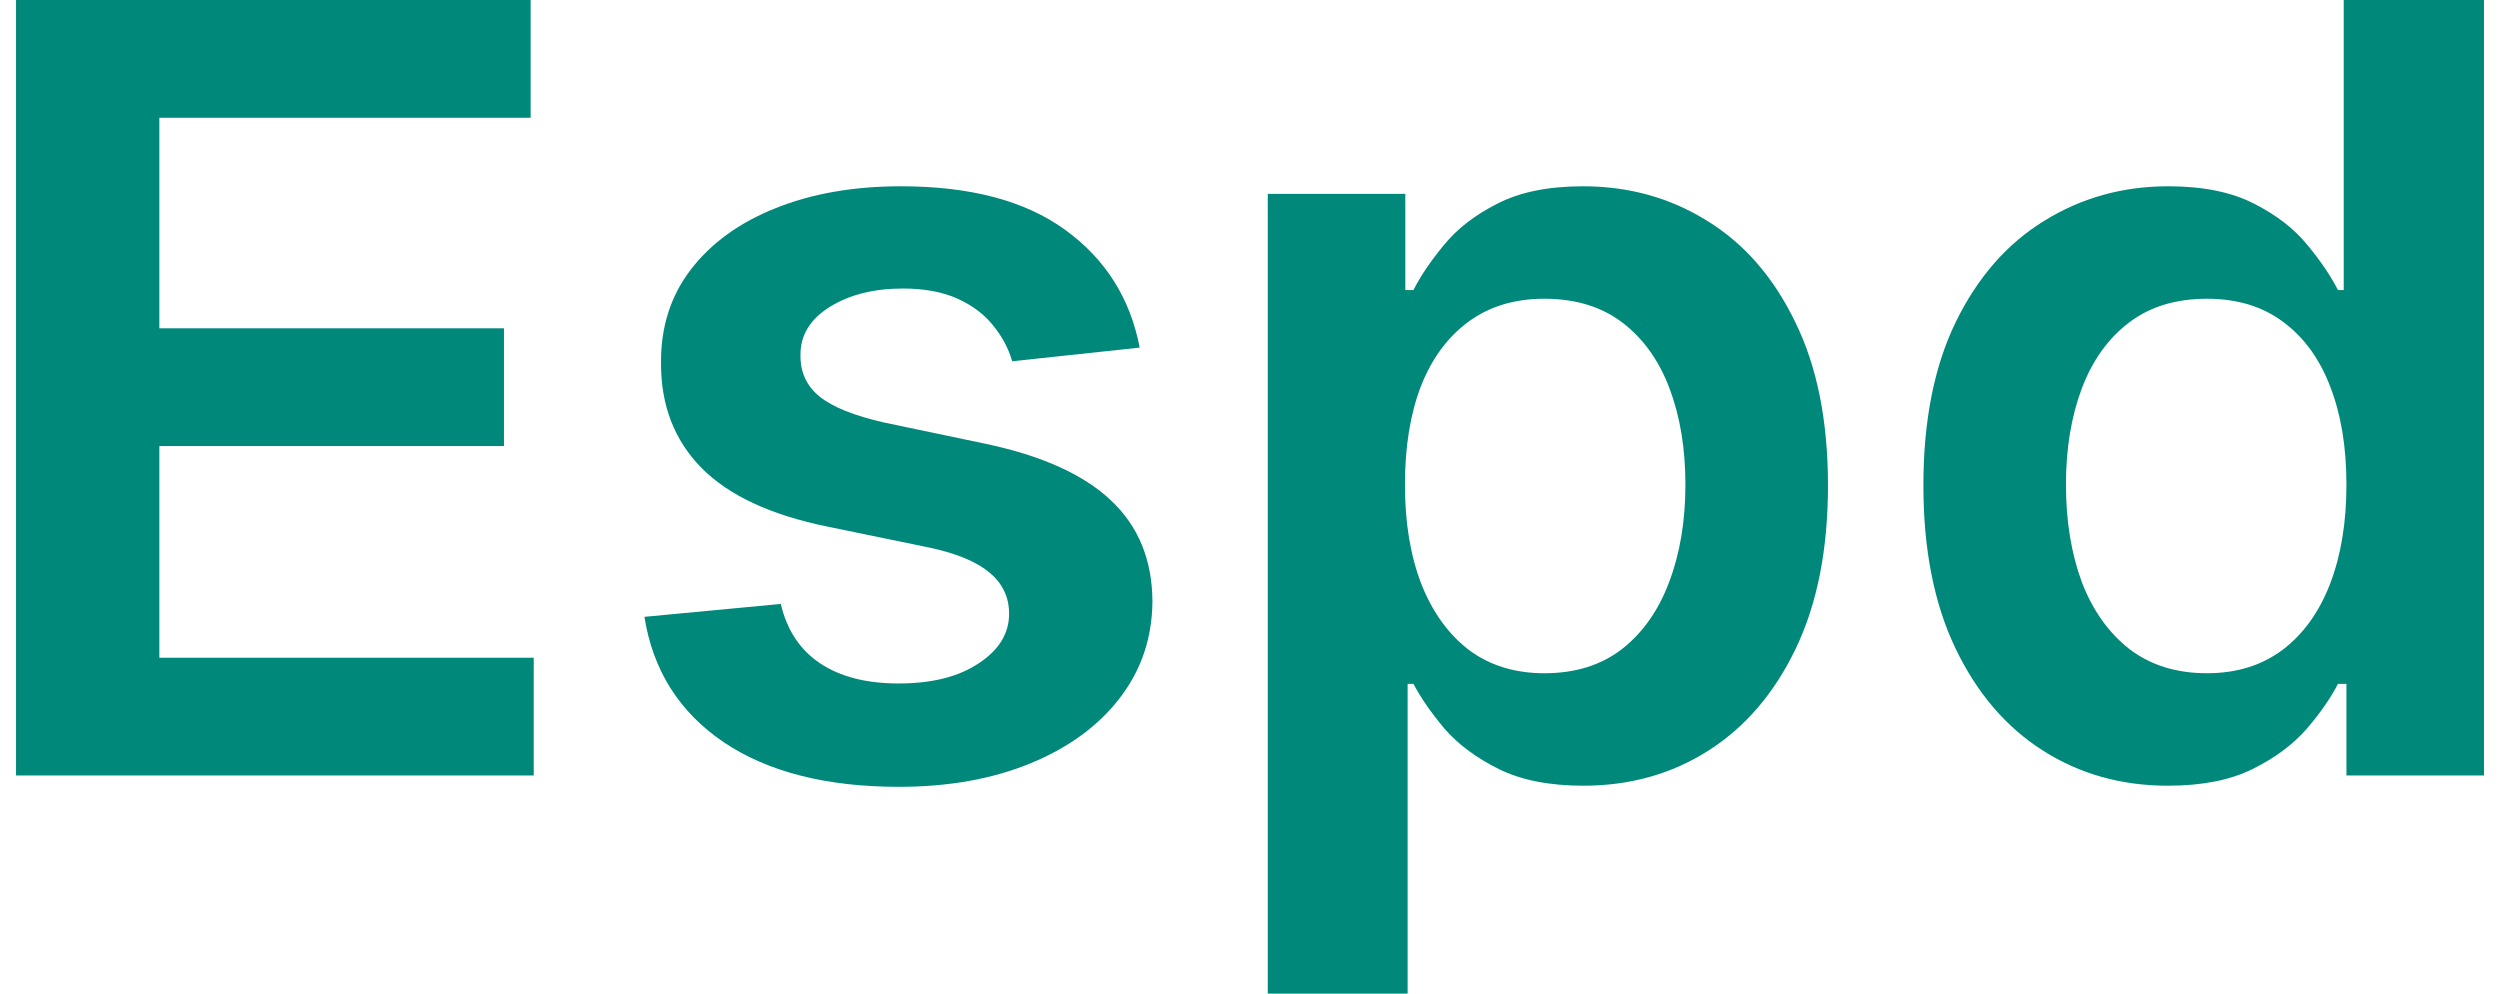 <svg width="78" height="31" viewBox="0 0 78 31" fill="none" xmlns="http://www.w3.org/2000/svg">
<path d="M0.5 24.195V0H16.556V3.674H4.972V10.243H15.724V13.917H4.972V20.521H16.652V24.195H0.5Z" fill="#00887A"/>
<path d="M35.559 10.845L31.581 11.271C31.468 10.877 31.271 10.507 30.99 10.16C30.717 9.814 30.347 9.534 29.881 9.321C29.415 9.109 28.845 9.002 28.17 9.002C27.262 9.002 26.498 9.195 25.879 9.581C25.269 9.967 24.967 10.467 24.975 11.082C24.967 11.609 25.164 12.039 25.566 12.369C25.976 12.7 26.651 12.972 27.591 13.184L30.749 13.846C32.501 14.216 33.803 14.803 34.655 15.606C35.514 16.41 35.948 17.461 35.956 18.761C35.948 19.903 35.607 20.911 34.932 21.785C34.265 22.651 33.337 23.329 32.147 23.817C30.958 24.305 29.592 24.549 28.049 24.549C25.783 24.549 23.959 24.085 22.577 23.155C21.195 22.218 20.371 20.915 20.106 19.245L24.361 18.843C24.553 19.663 24.963 20.281 25.59 20.698C26.217 21.116 27.032 21.324 28.037 21.324C29.074 21.324 29.905 21.116 30.532 20.698C31.167 20.281 31.484 19.765 31.484 19.151C31.484 18.631 31.279 18.201 30.87 17.863C30.468 17.524 29.841 17.264 28.989 17.083L25.831 16.433C24.055 16.071 22.741 15.461 21.89 14.602C21.038 13.736 20.616 12.641 20.624 11.318C20.616 10.199 20.925 9.231 21.552 8.412C22.187 7.585 23.067 6.947 24.192 6.498C25.325 6.041 26.631 5.812 28.109 5.812C30.279 5.812 31.987 6.265 33.232 7.171C34.486 8.077 35.261 9.302 35.559 10.845Z" fill="#00887A"/>
<path d="M39.554 31V6.049H43.846V9.05H44.099C44.324 8.608 44.641 8.14 45.051 7.644C45.461 7.14 46.015 6.71 46.715 6.356C47.414 5.994 48.306 5.812 49.39 5.812C50.821 5.812 52.111 6.171 53.26 6.888C54.417 7.596 55.333 8.648 56.008 10.042C56.691 11.428 57.033 13.129 57.033 15.146C57.033 17.138 56.699 18.832 56.032 20.226C55.365 21.62 54.457 22.683 53.308 23.415C52.159 24.148 50.857 24.514 49.403 24.514C48.342 24.514 47.462 24.341 46.763 23.994C46.064 23.648 45.501 23.23 45.075 22.742C44.657 22.246 44.332 21.777 44.099 21.336H43.918V31H39.554ZM43.834 15.122C43.834 16.296 44.002 17.323 44.34 18.205C44.685 19.087 45.18 19.777 45.822 20.273C46.473 20.761 47.261 21.005 48.185 21.005C49.149 21.005 49.957 20.753 50.608 20.249C51.259 19.737 51.749 19.04 52.078 18.158C52.416 17.268 52.585 16.256 52.585 15.122C52.585 13.996 52.42 12.995 52.09 12.121C51.761 11.247 51.271 10.562 50.62 10.066C49.969 9.569 49.157 9.321 48.185 9.321C47.253 9.321 46.461 9.561 45.81 10.042C45.16 10.522 44.665 11.196 44.328 12.062C43.998 12.928 43.834 13.948 43.834 15.122Z" fill="#00887A"/>
<path d="M67.64 24.514C66.185 24.514 64.884 24.148 63.734 23.415C62.585 22.683 61.677 21.62 61.01 20.226C60.343 18.832 60.01 17.138 60.01 15.146C60.01 13.129 60.347 11.428 61.022 10.042C61.705 8.648 62.626 7.596 63.783 6.888C64.94 6.171 66.23 5.812 67.652 5.812C68.737 5.812 69.629 5.994 70.328 6.356C71.027 6.71 71.582 7.14 71.991 7.644C72.401 8.14 72.719 8.608 72.944 9.05H73.124V0H77.5V24.195H73.209V21.336H72.944C72.719 21.777 72.393 22.246 71.967 22.742C71.541 23.23 70.979 23.648 70.28 23.994C69.581 24.341 68.701 24.514 67.64 24.514ZM68.857 21.005C69.781 21.005 70.569 20.761 71.22 20.273C71.871 19.777 72.365 19.087 72.703 18.205C73.04 17.323 73.209 16.296 73.209 15.122C73.209 13.948 73.04 12.928 72.703 12.062C72.373 11.196 71.883 10.522 71.232 10.042C70.589 9.561 69.798 9.321 68.857 9.321C67.885 9.321 67.073 9.569 66.422 10.066C65.772 10.562 65.281 11.247 64.952 12.121C64.623 12.995 64.458 13.996 64.458 15.122C64.458 16.256 64.623 17.268 64.952 18.158C65.289 19.04 65.784 19.737 66.435 20.249C67.094 20.753 67.901 21.005 68.857 21.005Z" fill="#00887A"/>
</svg>
